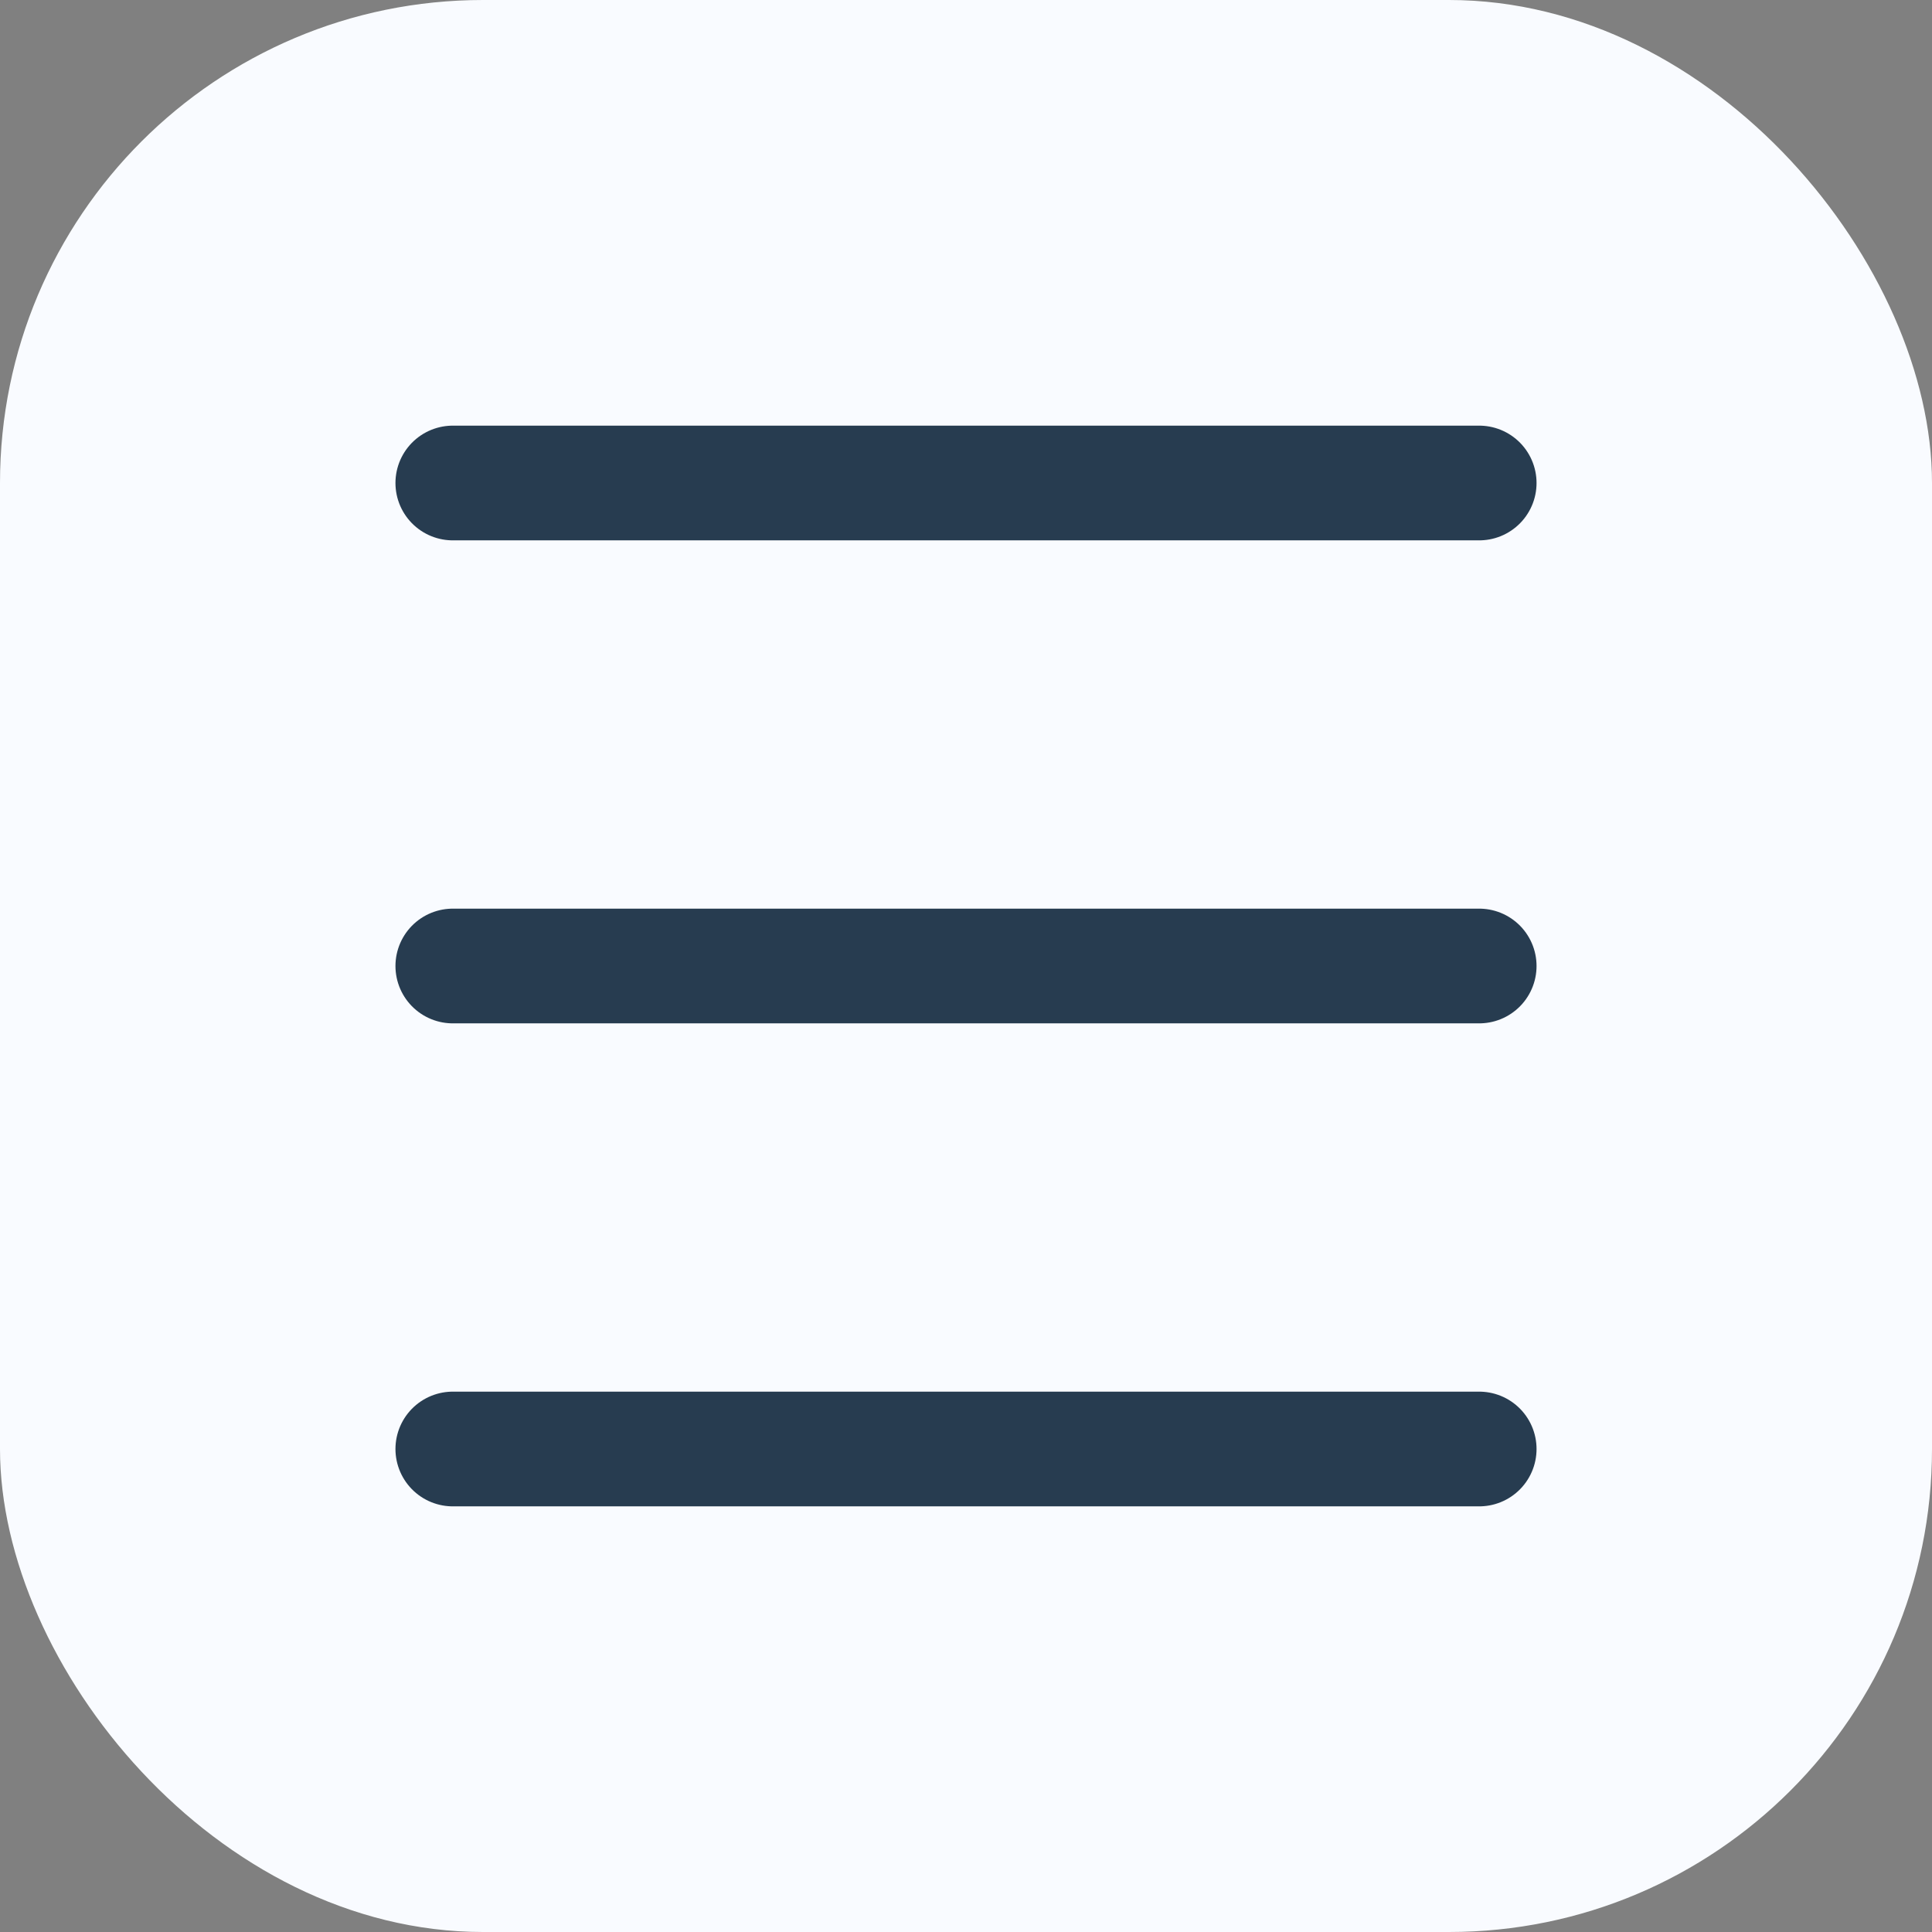 <svg width="32" height="32" viewBox="0 0 32 32" fill="none" xmlns="http://www.w3.org/2000/svg">
<rect x="0" y="0" width="32" height="32" fill="#808080" stroke="none"/>
<rect width="32" height="32" rx="8" fill="#F9FBFF"/>
<path d="M7.5 24H24.5M7.5 16H24.5M7.5 8H24.5" stroke="#273C50" stroke-width="1.9" stroke-linecap="round" stroke-linejoin="round"/>
</svg>
